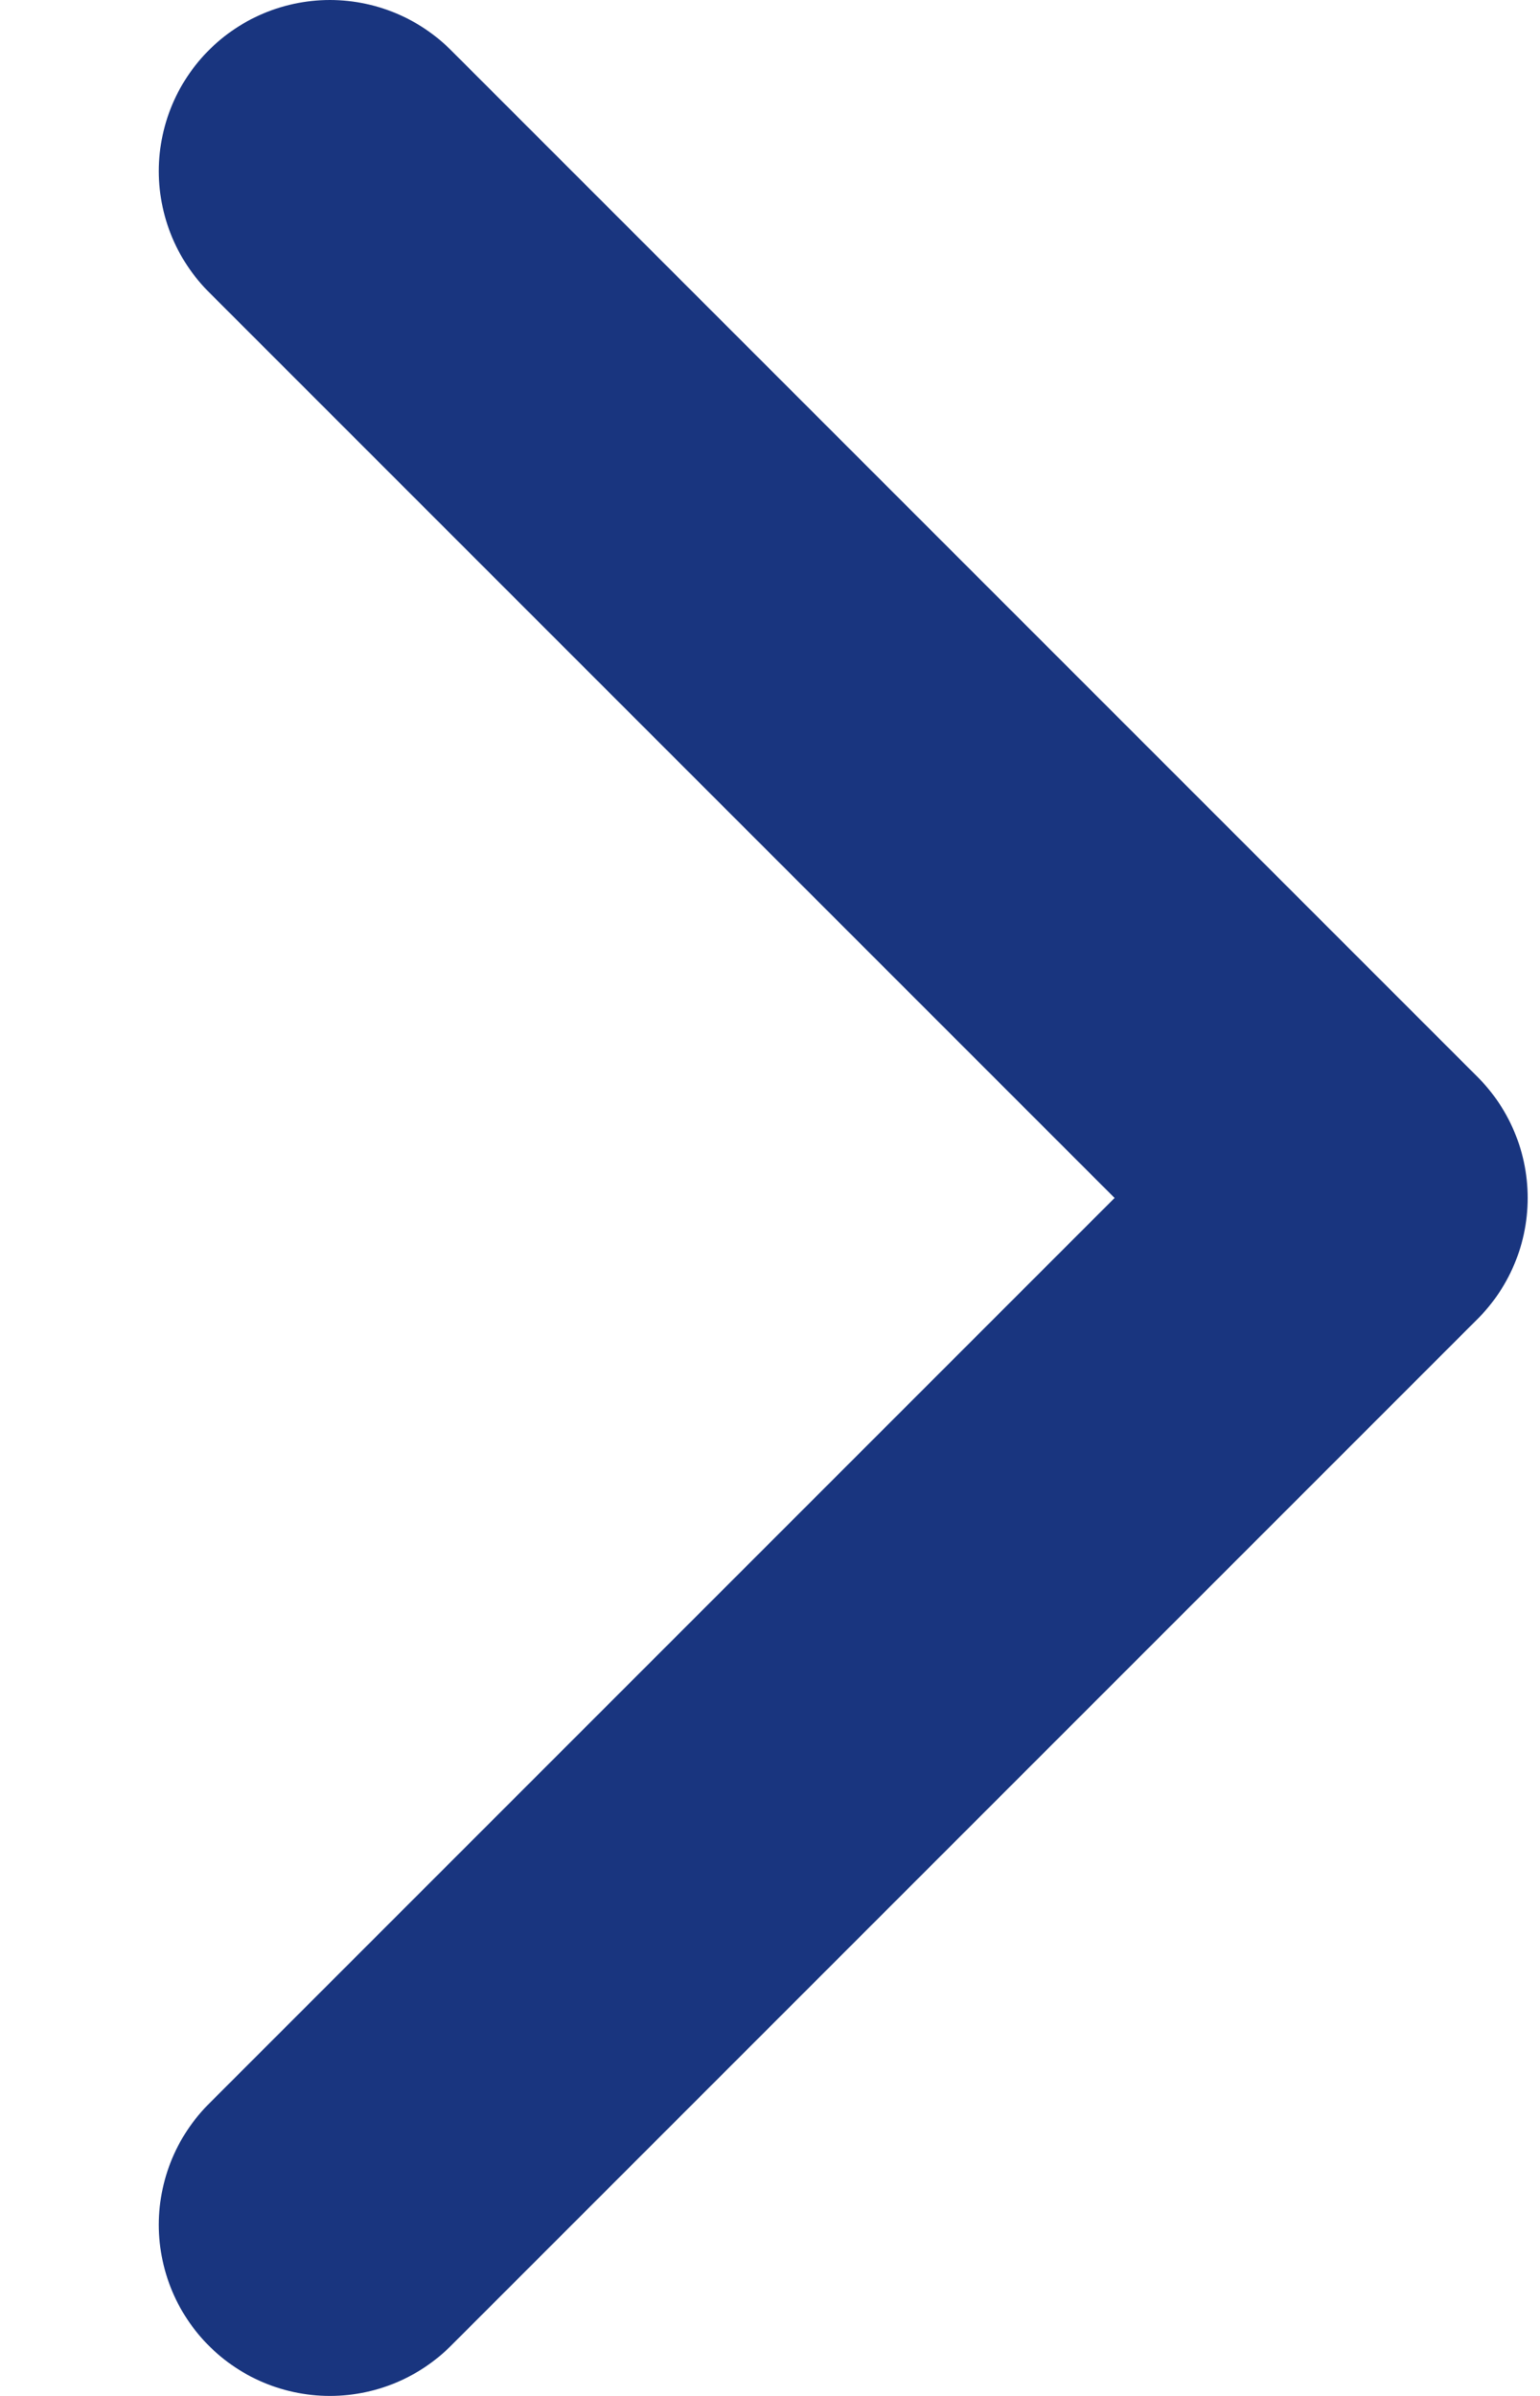 <svg width="9" height="14" viewBox="0 0 9 14" fill="none" xmlns="http://www.w3.org/2000/svg">
<path d="M1.928 1L7.928 7L1.928 13" stroke="#19357F" stroke-width="2" stroke-linecap="round" stroke-linejoin="round"/>
</svg>
